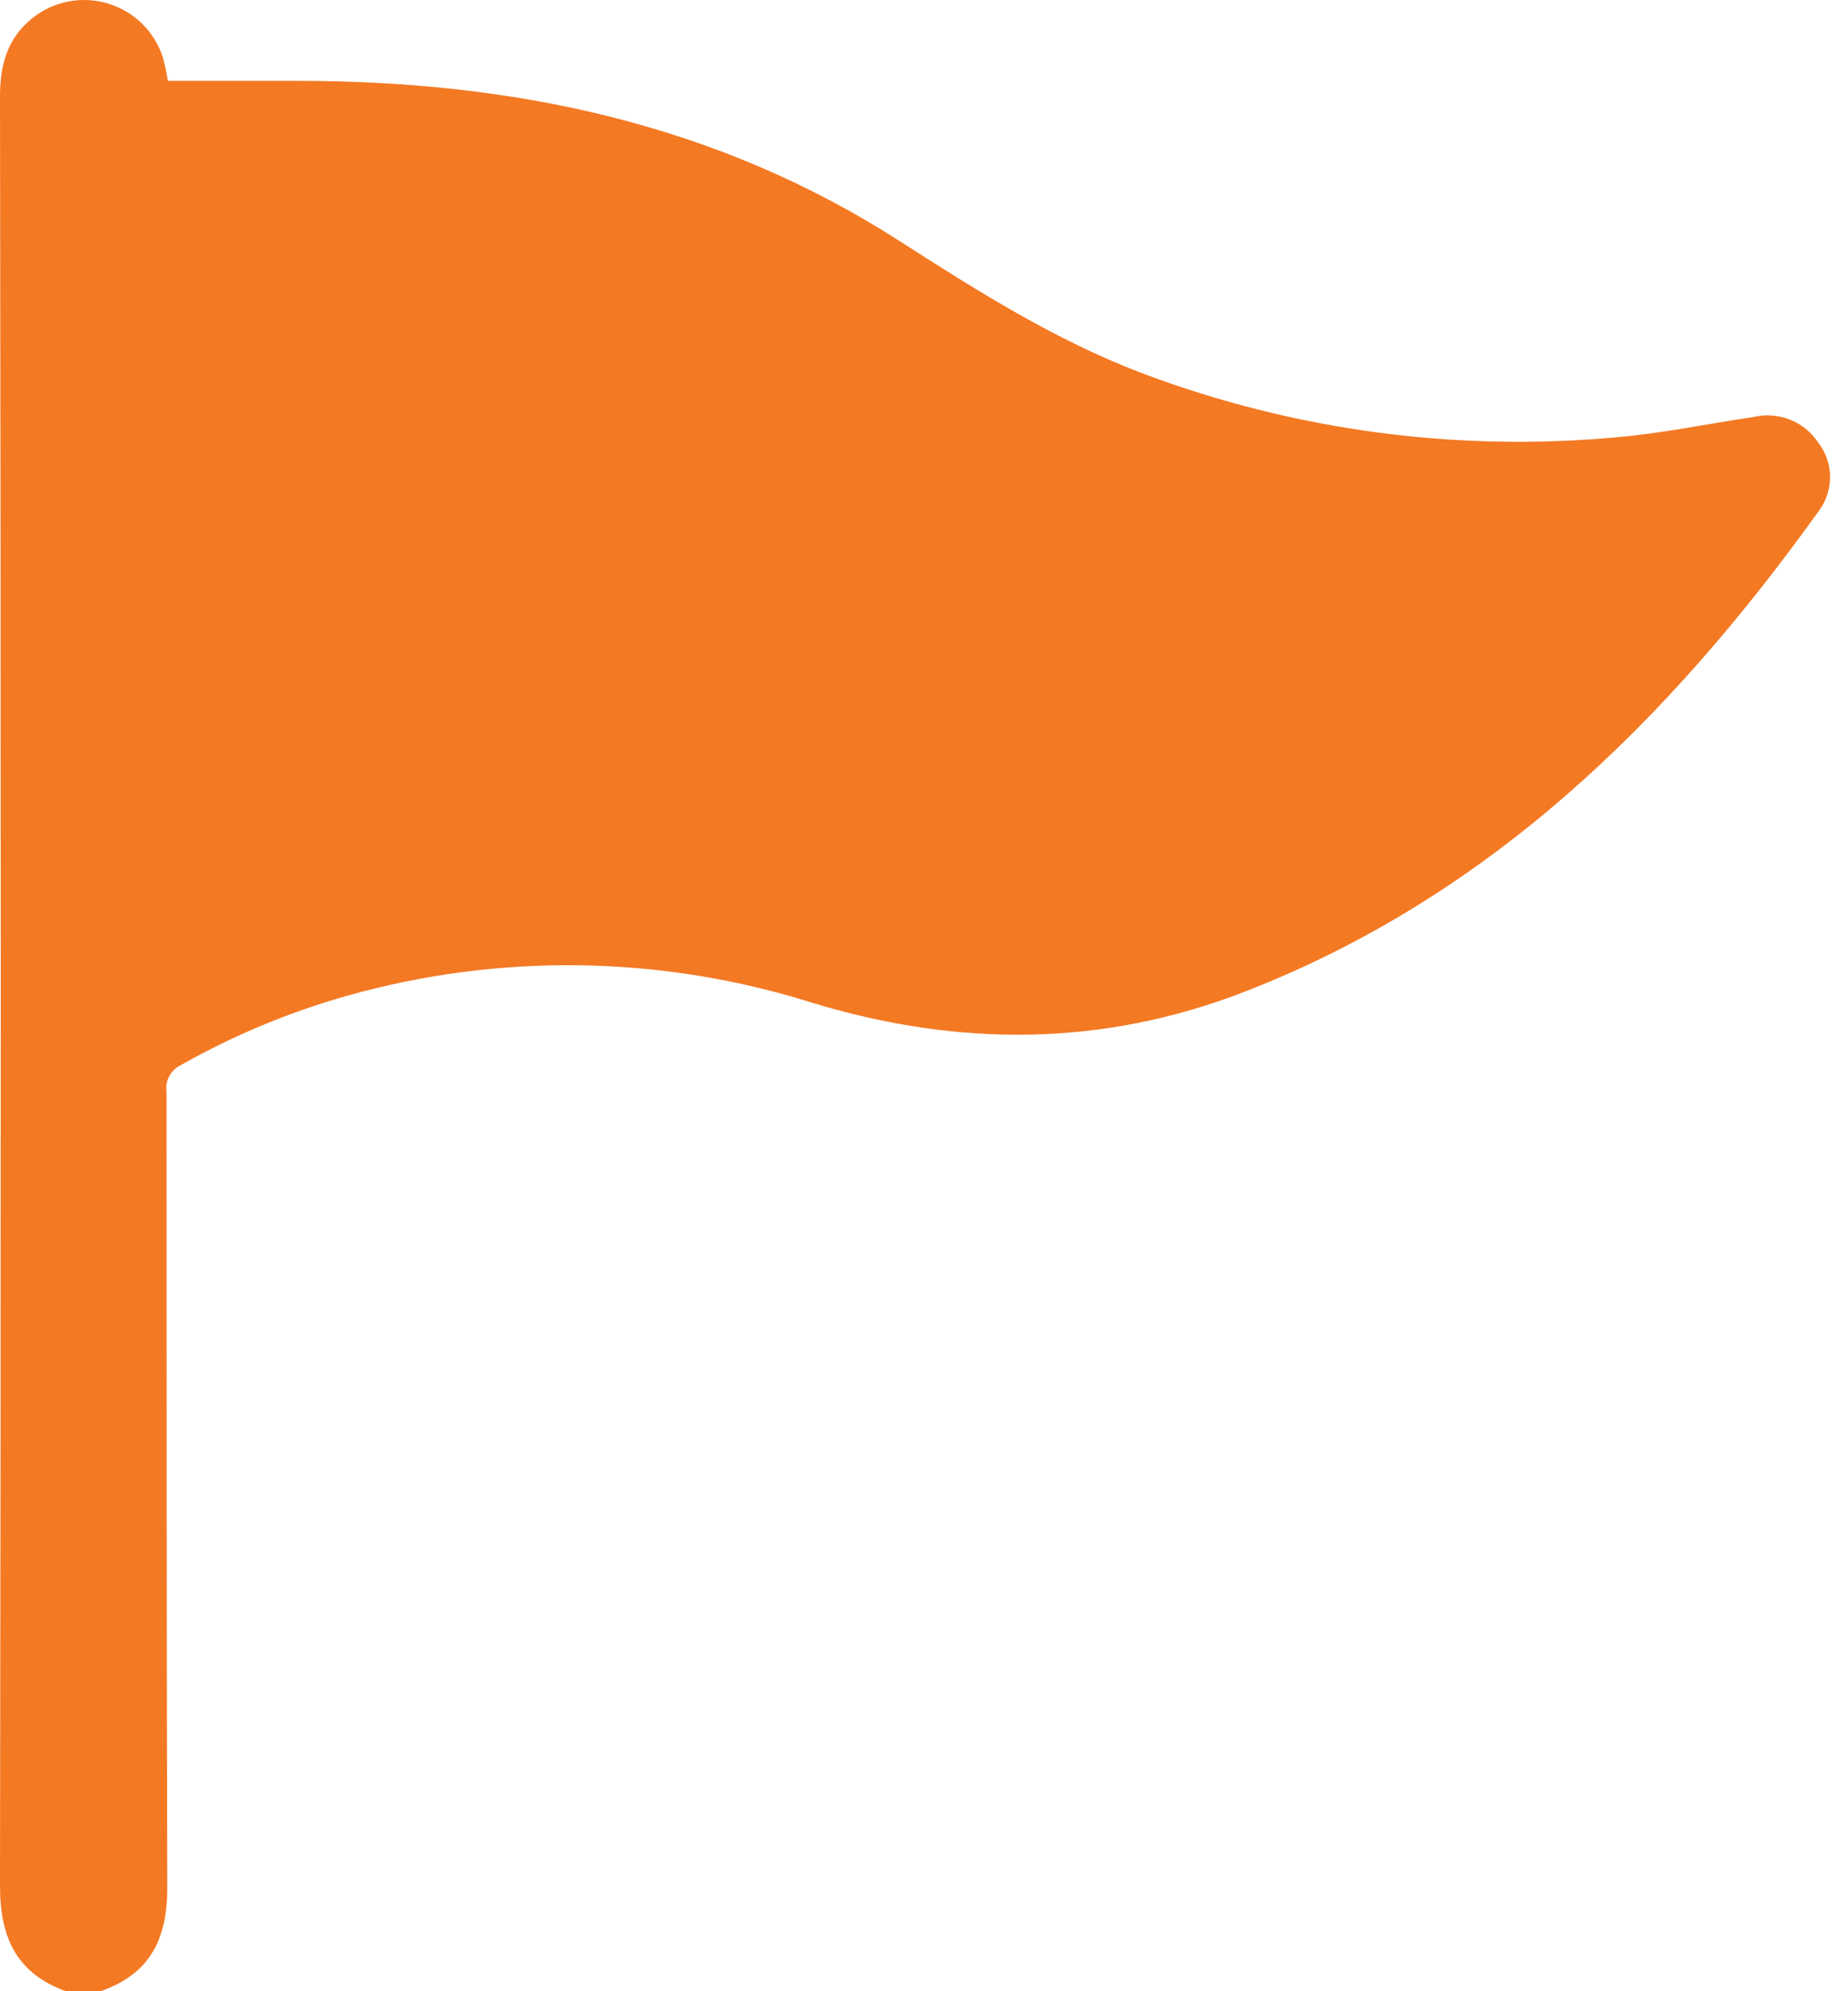 <svg width="65" height="70" viewBox="0 0 65 70" fill="none" xmlns="http://www.w3.org/2000/svg">
<path d="M2.314 70C0.57 69.36 -0.005 68.103 2.91721e-05 66.278C0.035 45.313 0.035 24.35 2.91721e-05 3.389C2.91721e-05 2.308 0.247 1.355 1.126 0.648C1.495 0.349 1.932 0.145 2.399 0.054C2.865 -0.037 3.347 -0.013 3.802 0.125C4.256 0.262 4.67 0.509 5.008 0.843C5.345 1.178 5.595 1.589 5.736 2.042C5.806 2.306 5.862 2.573 5.902 2.843H10.454C18.024 2.843 25.185 4.328 31.638 8.472C34.389 10.236 37.136 11.971 40.192 13.128C45.509 15.129 51.212 15.896 56.871 15.371C58.477 15.233 60.069 14.897 61.67 14.66C62.097 14.558 62.544 14.589 62.952 14.749C63.36 14.91 63.709 15.191 63.951 15.556C64.213 15.893 64.36 16.306 64.368 16.733C64.377 17.16 64.247 17.579 63.999 17.927C58.719 25.291 52.437 31.497 43.798 34.855C38.794 36.803 33.724 36.813 28.592 35.258C23.266 33.577 17.563 33.491 12.189 35.011C10.146 35.59 8.18 36.411 6.334 37.458C6.164 37.545 6.027 37.684 5.941 37.854C5.856 38.025 5.827 38.218 5.859 38.406C5.859 47.728 5.859 57.046 5.883 66.382C5.883 68.184 5.26 69.403 3.535 70H2.314Z" fill="#F47923"/>
</svg>
